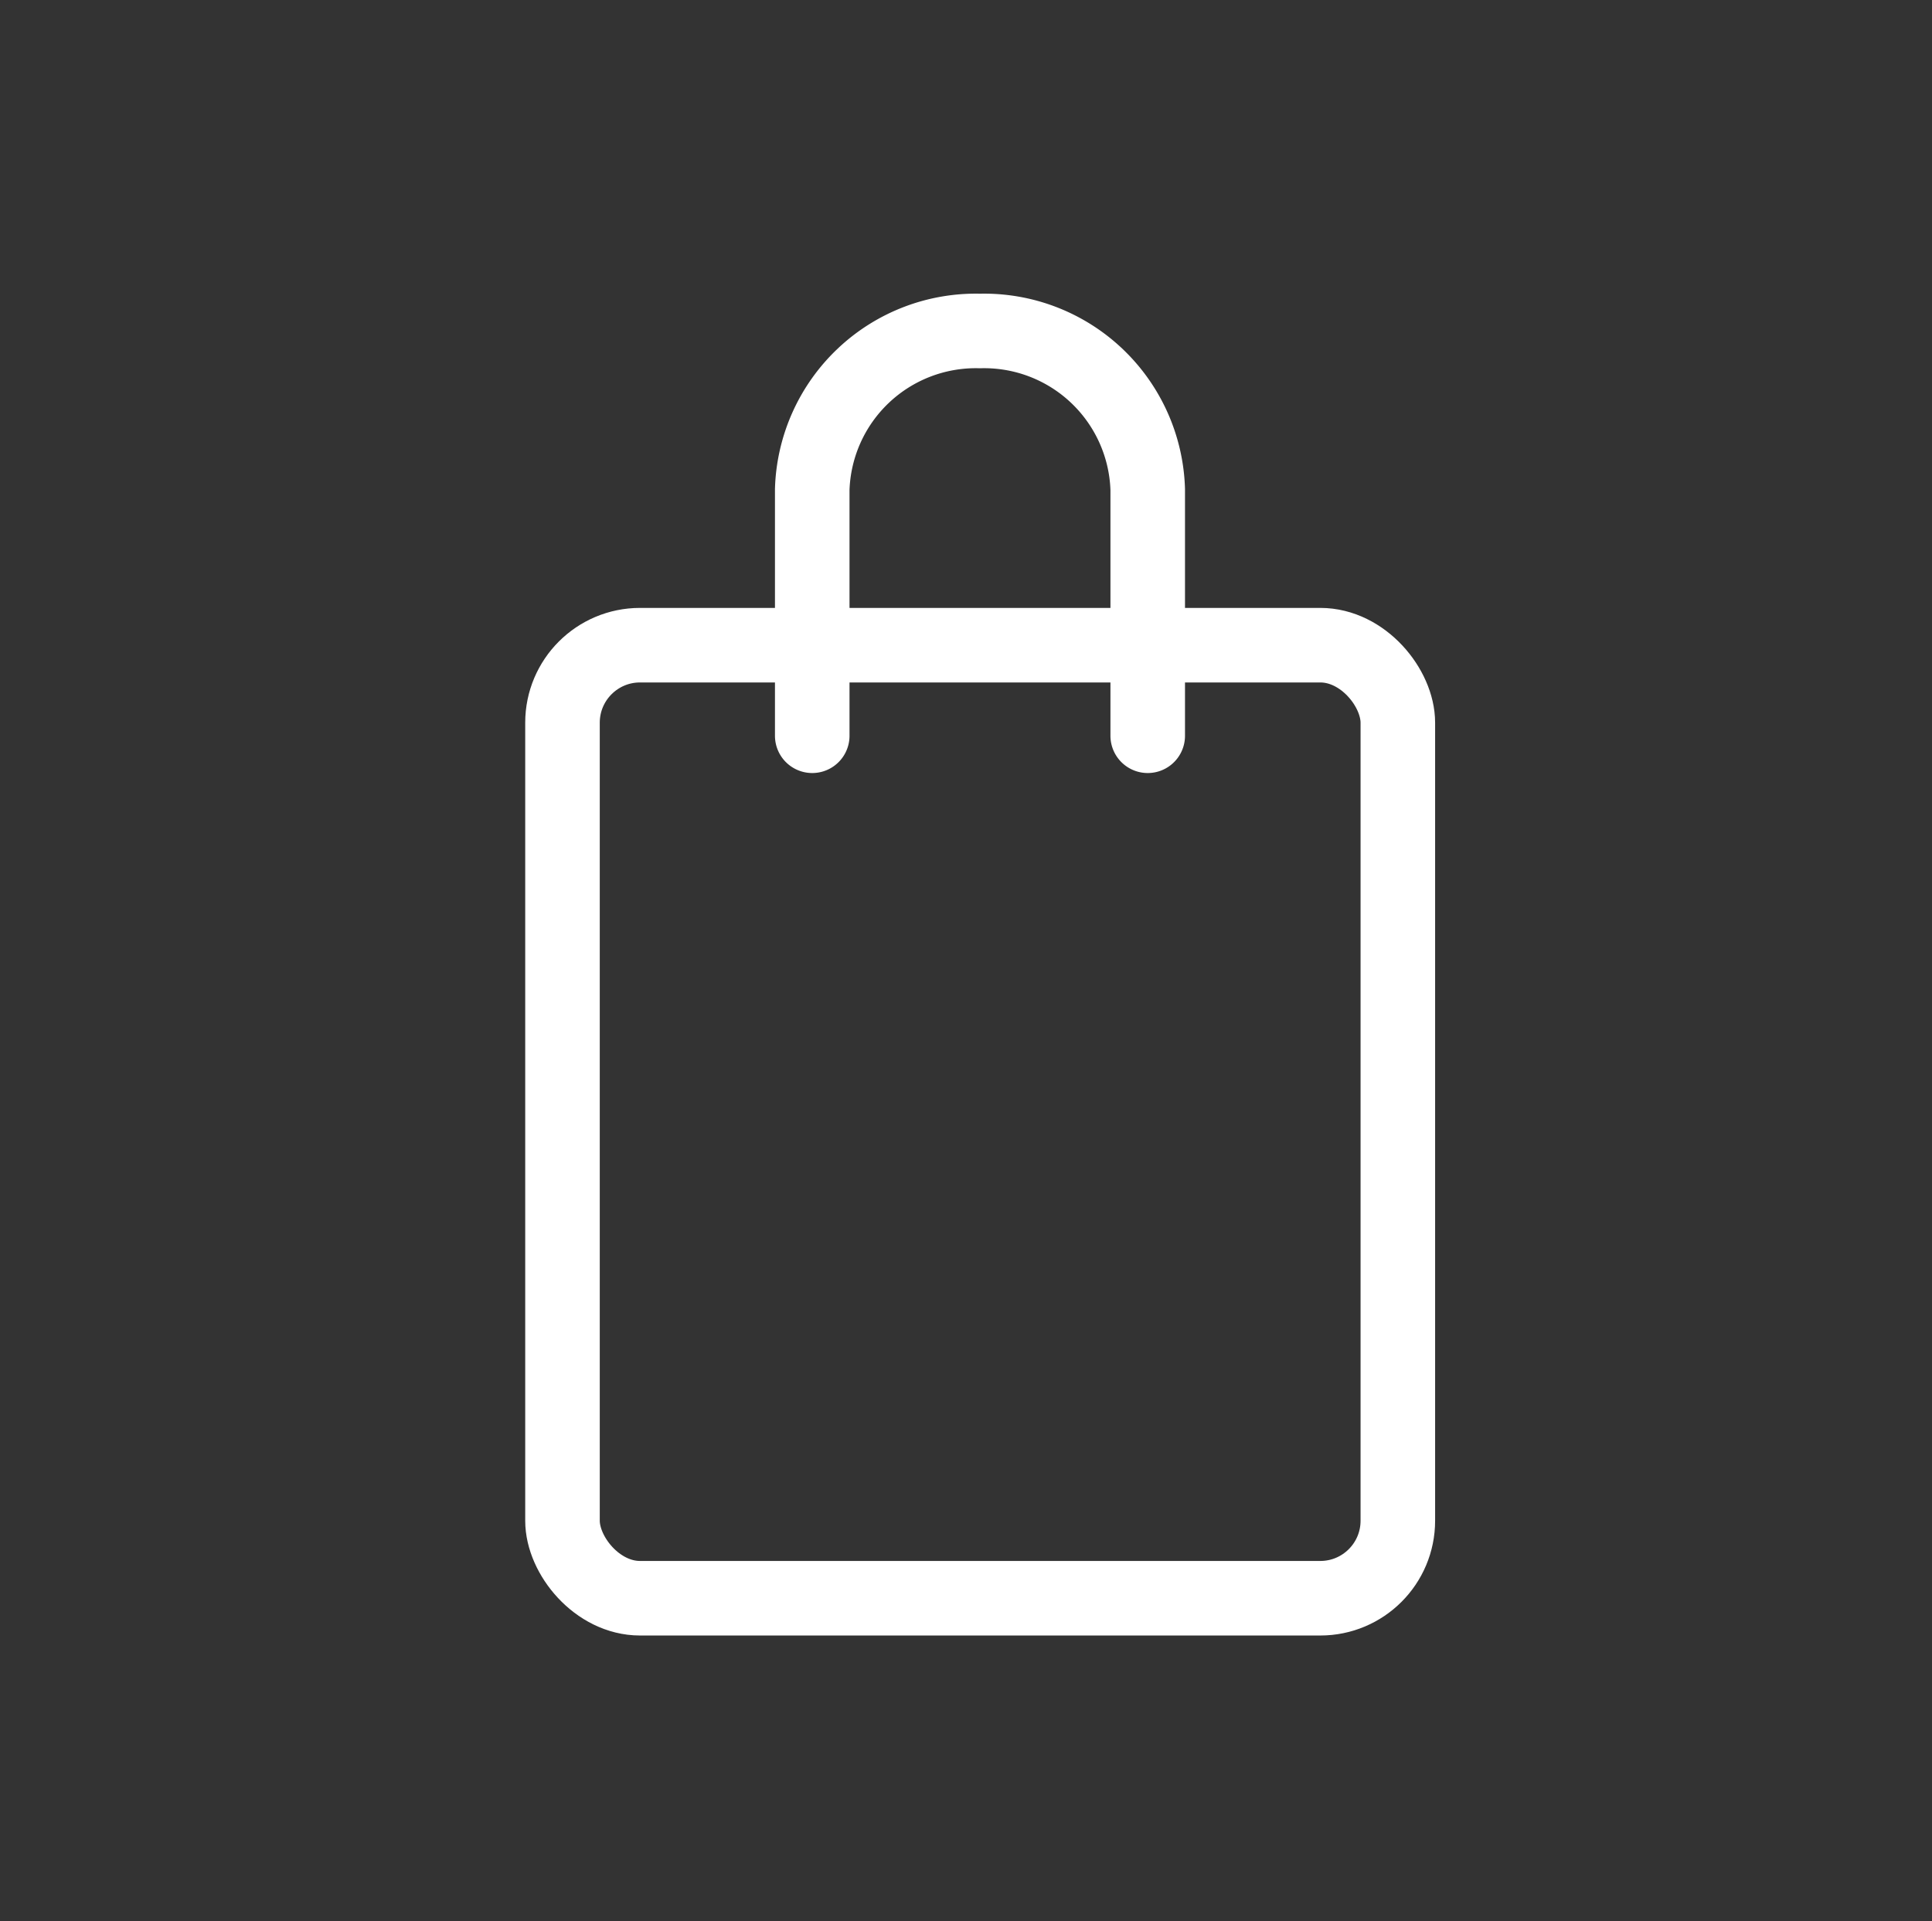 <svg id="Layer_1" data-name="Layer 1" xmlns="http://www.w3.org/2000/svg" viewBox="0 0 51.83 51.54"><rect x="0" y="0" width="51.83" height="51.54" fill="#333333" stroke="none"/><defs><style>.cls-1{fill:none;stroke:#fff;stroke-linecap:round;stroke-miterlimit:10;stroke-width:2px;}</style></defs><title>bag</title><rect class="cls-1" x="15.09" y="17.31" width="22.41" height="25.57" rx="2.08" ry="2.08"/><path class="cls-1" d="M21.79,19.74V13.13a4.39,4.39,0,0,1,4.5-4.25h0a4.39,4.39,0,0,1,4.5,4.25v6.61"/></svg>